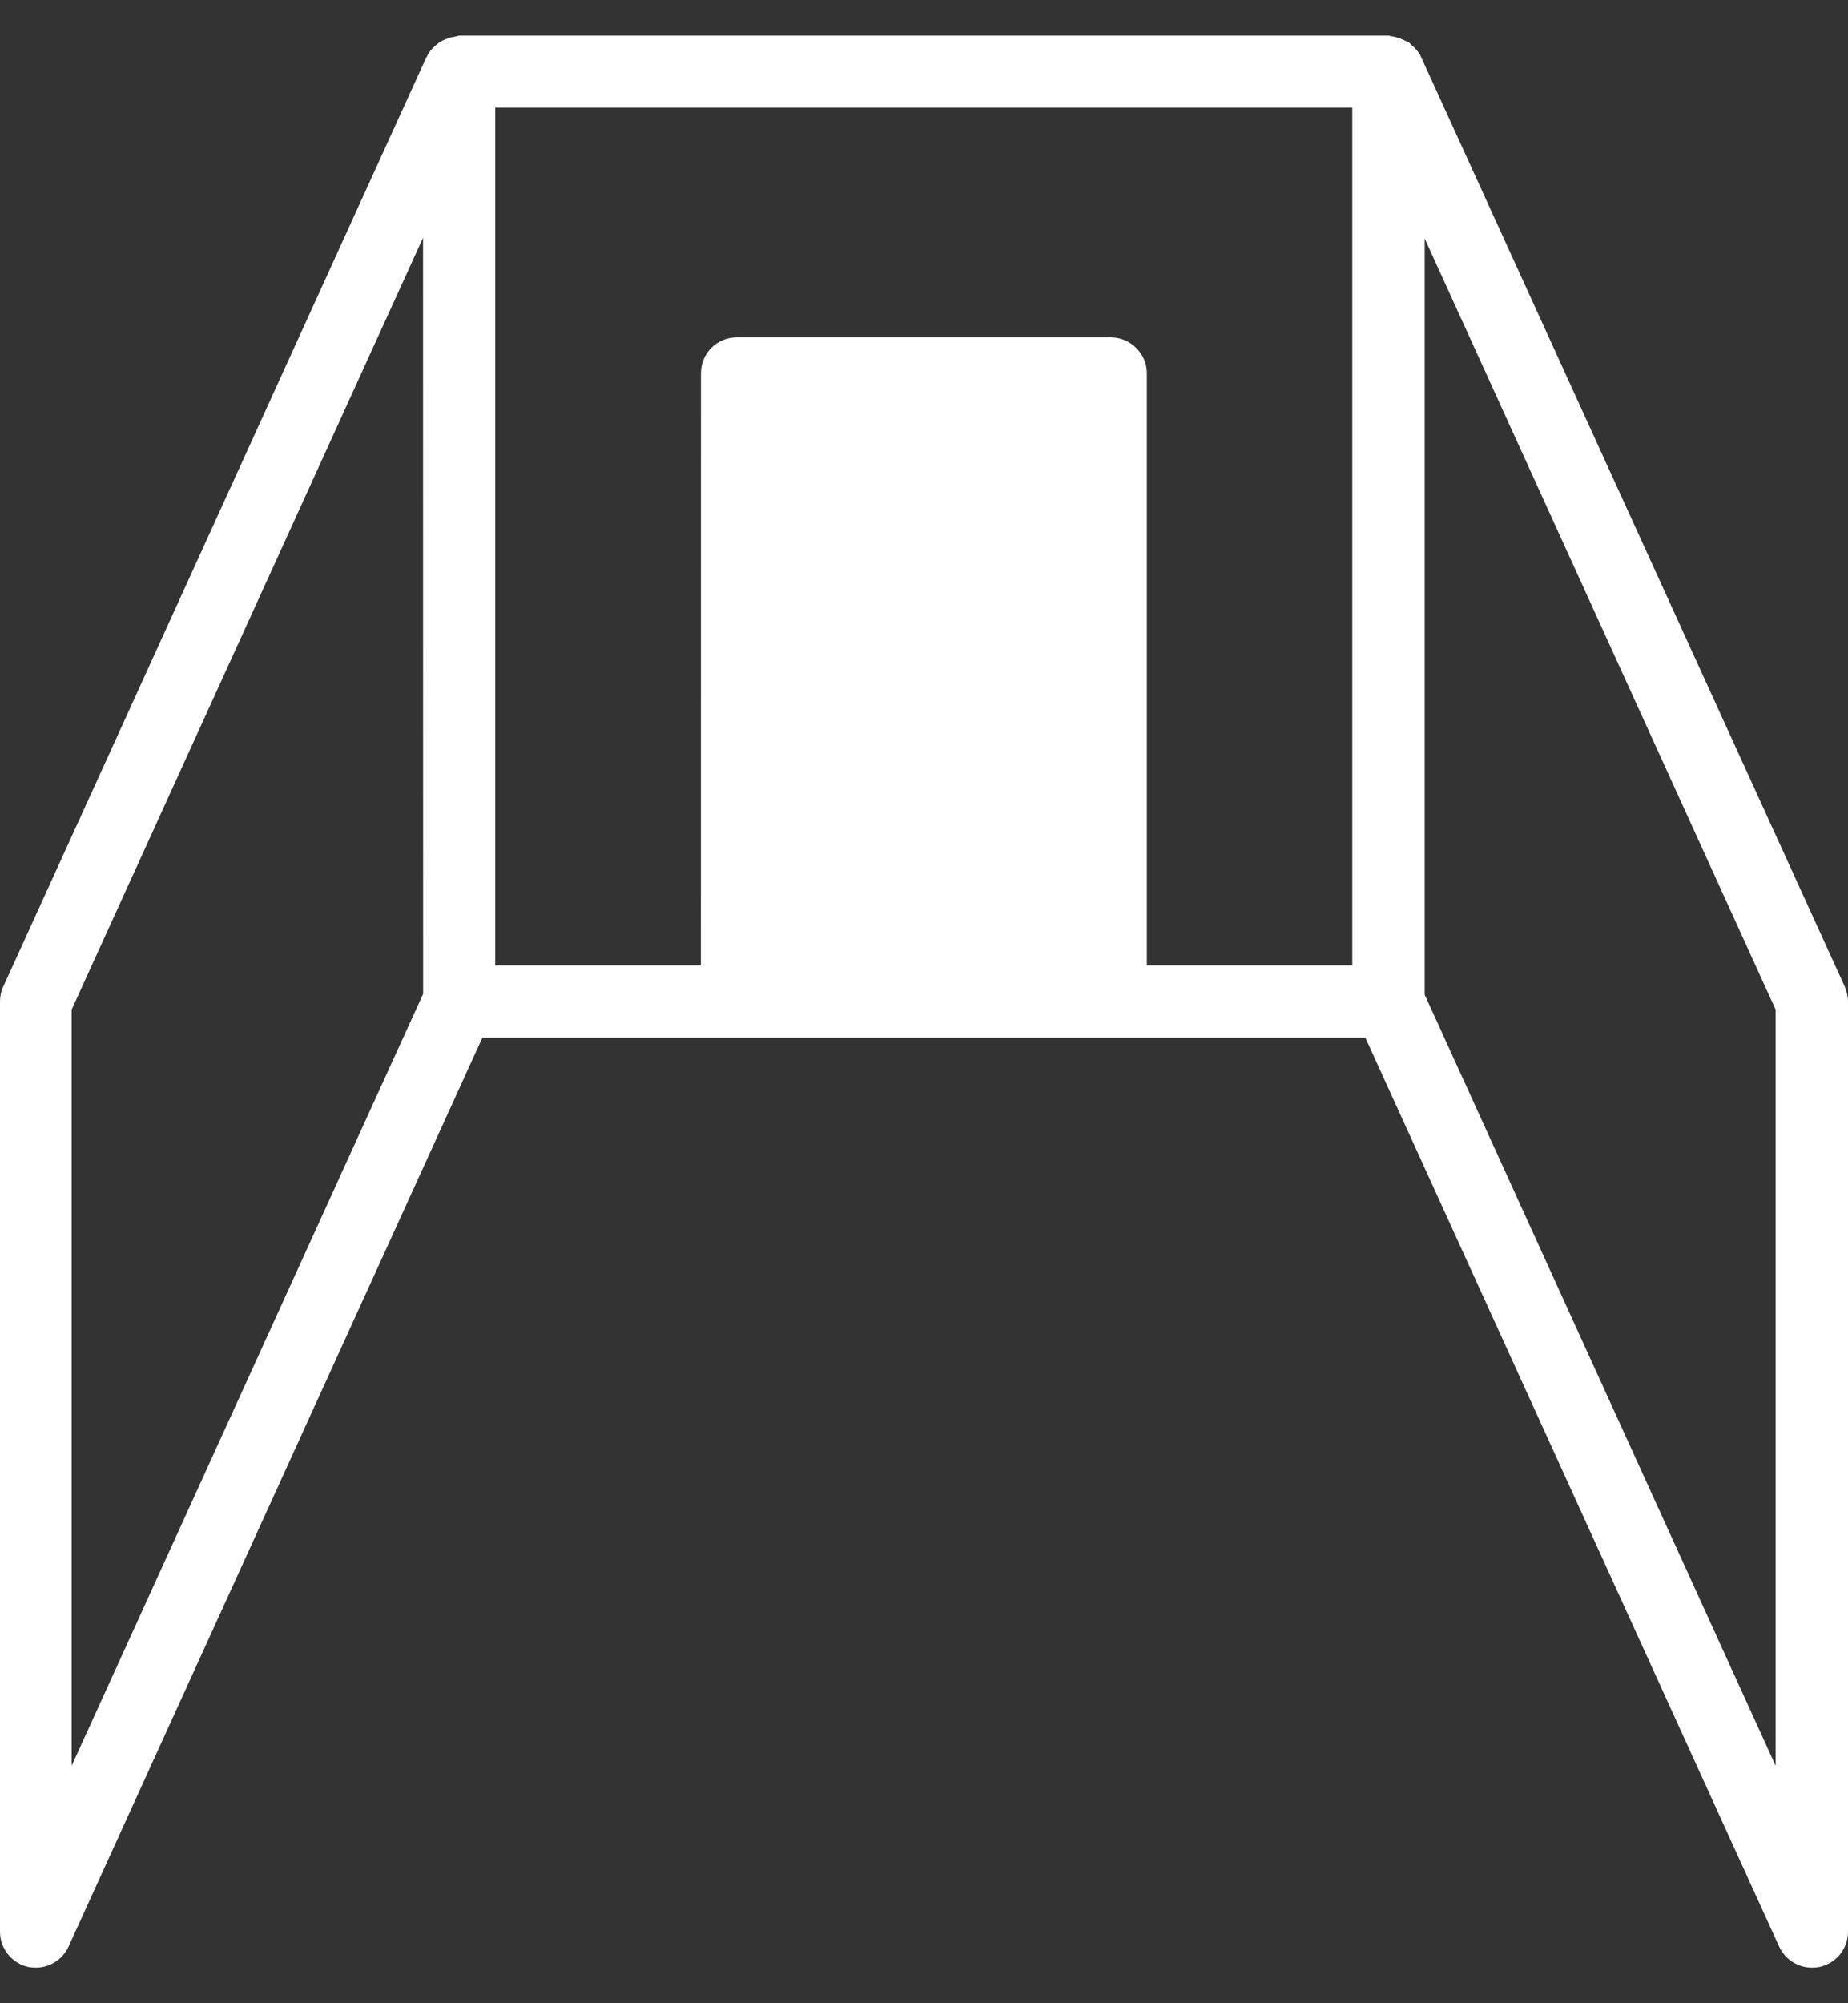 <svg width="48" height="52" viewBox="0 0 48 52" fill="none" xmlns="http://www.w3.org/2000/svg">
<rect x="0" y="0" width="48" height="52" fill="#333333" stroke="none"/>
<path d="M36.91 1.477C36.854 1.352 36.766 1.251 36.665 1.171C36.641 1.146 36.616 1.122 36.589 1.095H36.57C36.562 1.087 36.55 1.087 36.545 1.083C36.481 1.046 36.42 1.019 36.357 0.994C36.344 0.994 36.337 0.982 36.325 0.982C36.313 0.975 36.288 0.975 36.276 0.97C36.232 0.958 36.188 0.945 36.144 0.945C36.122 0.938 36.095 0.926 36.07 0.926H11.935C11.903 0.926 11.871 0.938 11.847 0.945C11.803 0.953 11.759 0.965 11.715 0.97C11.695 0.977 11.678 0.977 11.659 0.982C11.646 0.982 11.634 0.994 11.622 1.002C11.558 1.021 11.502 1.046 11.445 1.083C11.433 1.09 11.426 1.09 11.414 1.095C11.401 1.107 11.382 1.127 11.365 1.139C11.316 1.176 11.272 1.215 11.227 1.264C11.171 1.32 11.134 1.376 11.095 1.452C11.095 1.46 11.088 1.465 11.088 1.472C11.088 1.479 11.081 1.479 11.076 1.484L0.081 25.619C0.024 25.739 0 25.869 0 26.008V50.143C0 50.582 0.306 50.964 0.735 51.059C0.796 51.069 0.86 51.076 0.928 51.076C1.286 51.076 1.624 50.871 1.78 50.53L12.53 26.934H35.463L46.212 50.53C46.369 50.868 46.702 51.076 47.065 51.076C47.128 51.076 47.197 51.069 47.265 51.057C47.691 50.964 48 50.587 48 50.141V26.006C48 25.874 47.968 25.741 47.919 25.617L36.91 1.477ZM10.99 25.8L1.861 45.836V26.207L10.988 6.171L10.99 25.8ZM35.125 25.061H29.789V9.69C29.789 9.171 29.355 8.757 28.856 8.757H19.139C18.62 8.757 18.206 9.171 18.206 9.69L18.204 25.061H12.863V2.794H35.125L35.125 25.061ZM46.12 45.836L37.005 25.82V6.191L46.12 26.207V45.836Z" fill="white"/>
</svg>
